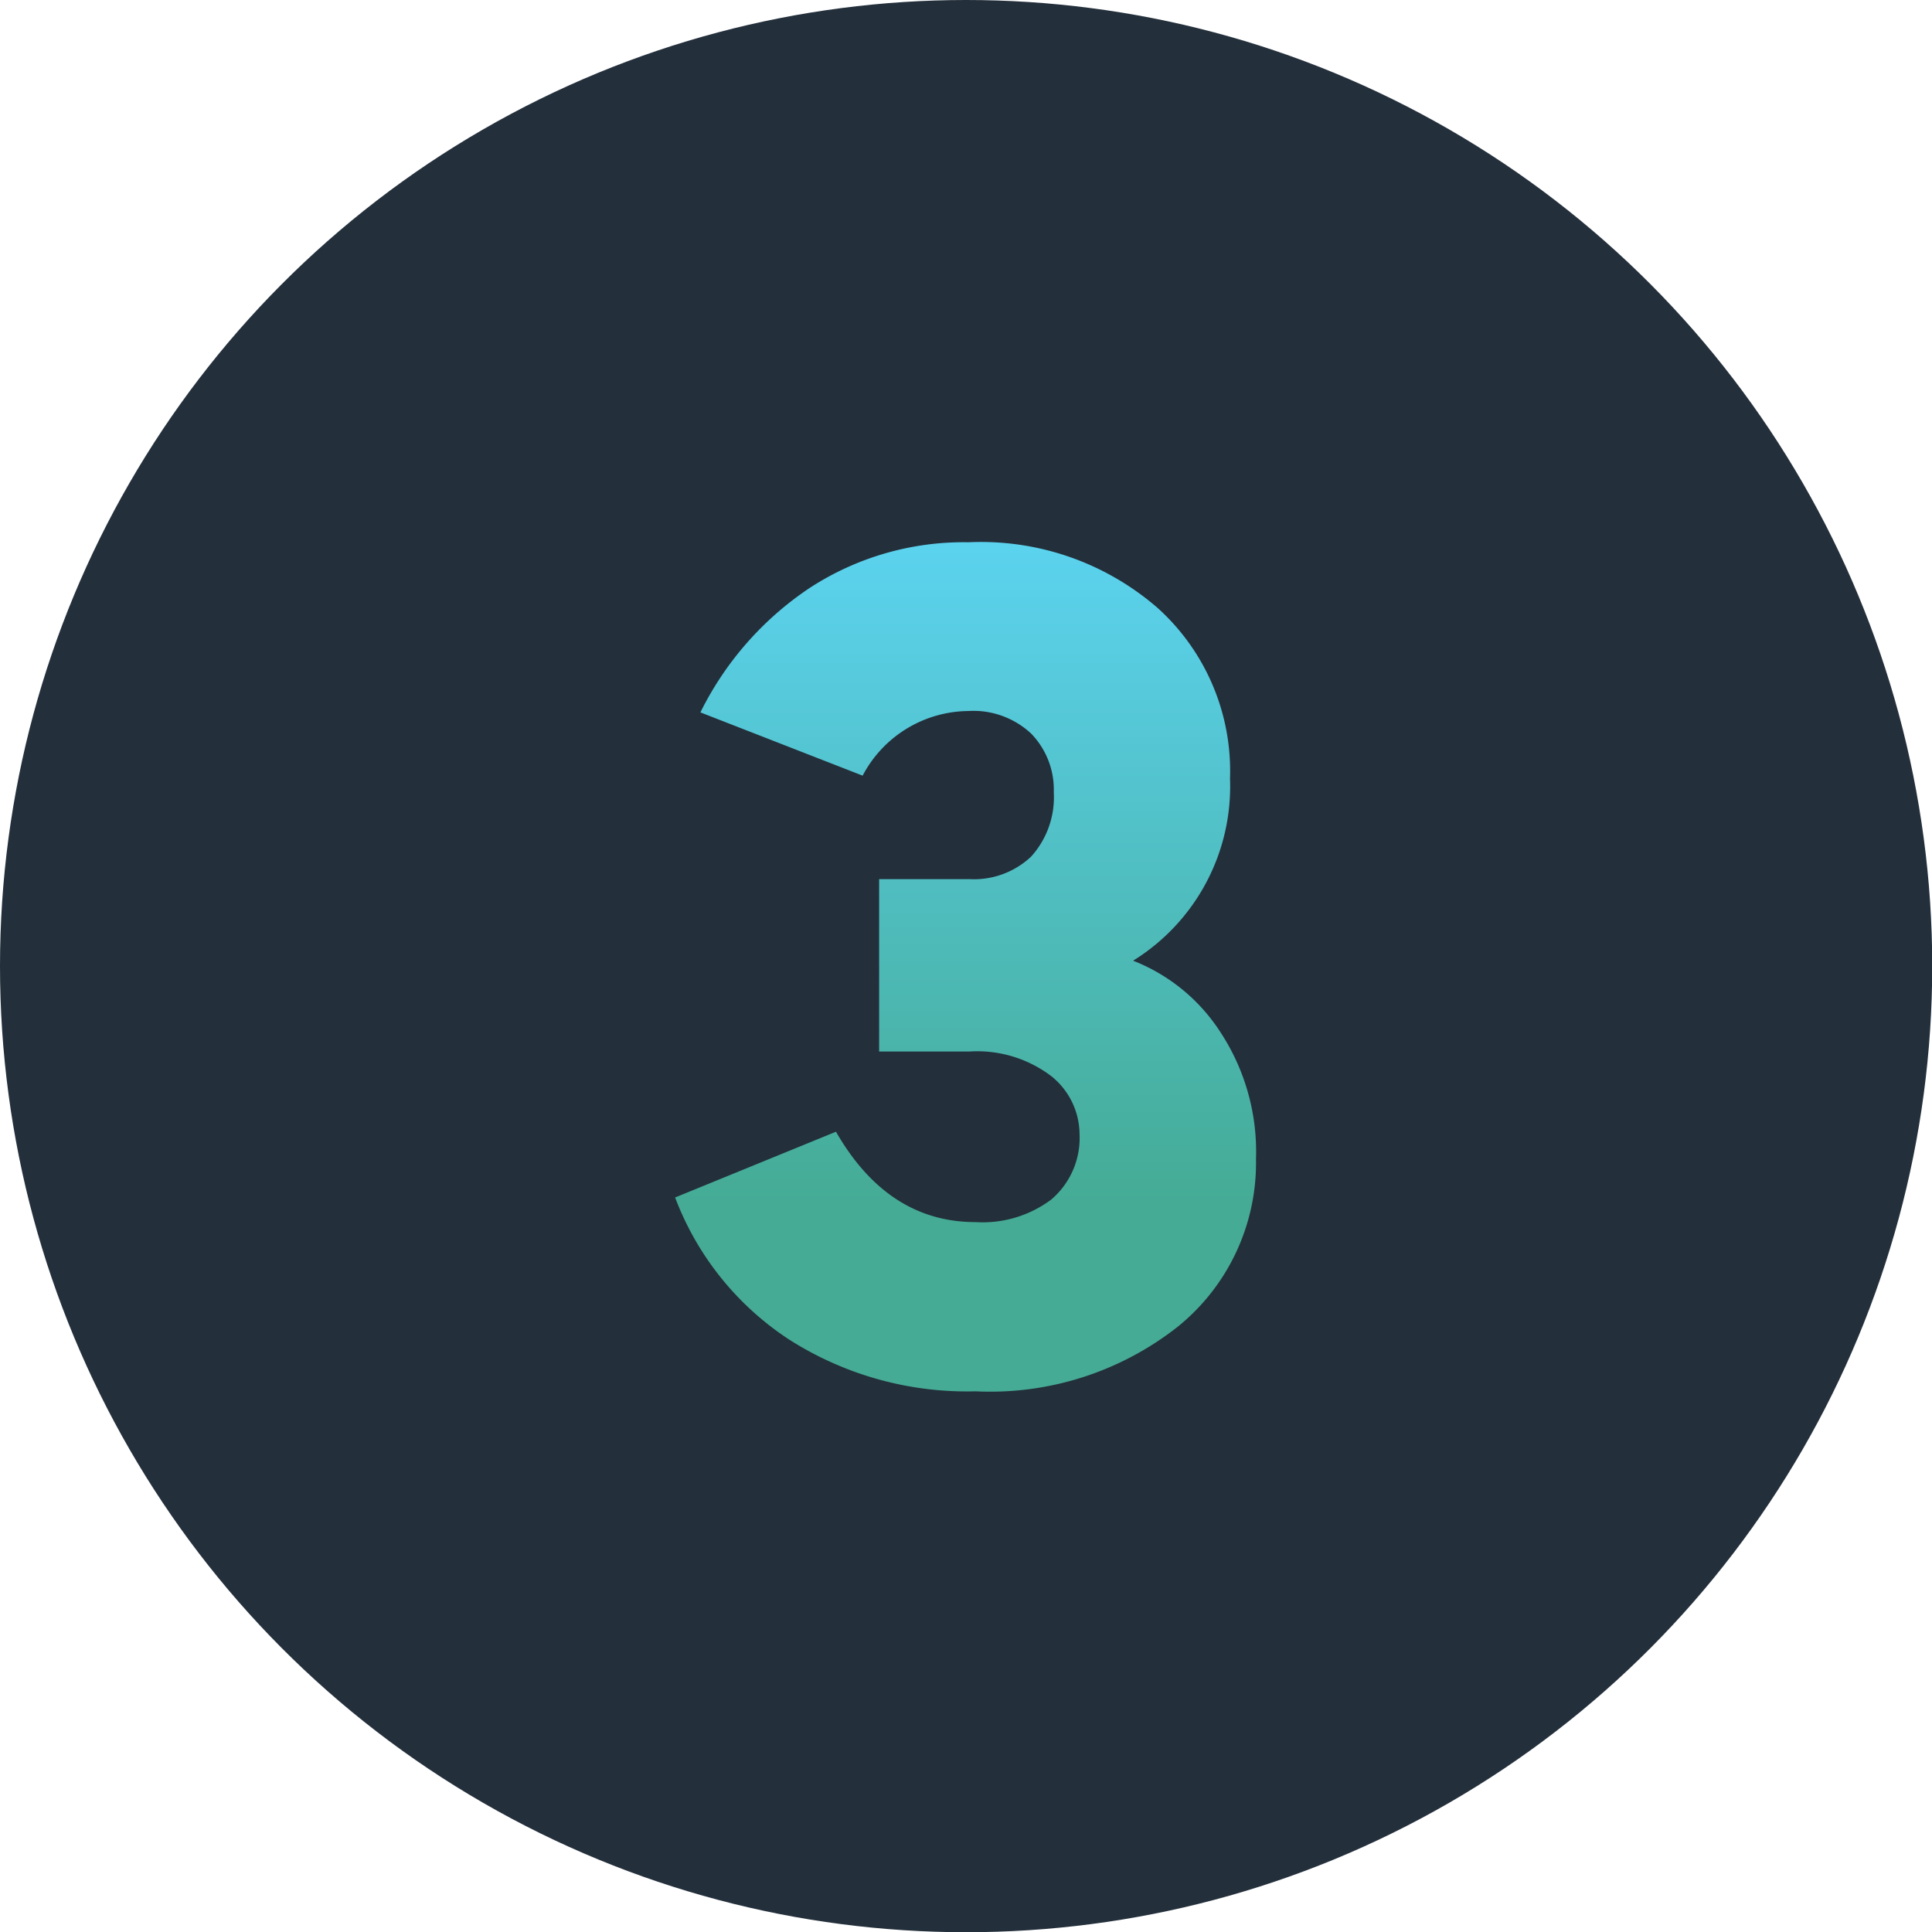 <svg xmlns="http://www.w3.org/2000/svg" xmlns:xlink="http://www.w3.org/1999/xlink" viewBox="0 0 85.51 85.51"><defs><style>.cls-1{fill:#232f3b;}.cls-2{fill:url(#Degradado_sin_nombre_10);}</style><linearGradient id="Degradado_sin_nombre_10" x1="42.76" y1="23.93" x2="42.76" y2="61.58" gradientUnits="userSpaceOnUse"><stop offset="0.01" stop-color="#5bd2ee"/><stop offset="0.78" stop-color="#45ab95"/></linearGradient></defs><g id="Layer_2" data-name="Layer 2"><g id="Texto"><circle class="cls-1" cx="42.76" cy="42.76" r="42.76"/><path class="cls-2" d="M43.18,61.58a14.64,14.64,0,0,1-8.25-2.29A13,13,0,0,1,29.88,53L37,50.09q2.3,4,6.18,4a5.07,5.07,0,0,0,3.35-1,3.58,3.58,0,0,0,1.25-2.91,3.31,3.31,0,0,0-1.25-2.55,5.42,5.42,0,0,0-3.62-1.09h-4V38.91h4a3.68,3.68,0,0,0,2.73-1,3.91,3.91,0,0,0,1-2.84,3.56,3.56,0,0,0-1-2.6,3.75,3.75,0,0,0-2.8-1,5.34,5.34,0,0,0-4.66,2.86L31,31.53A14.16,14.16,0,0,1,35.87,26a12.5,12.5,0,0,1,7-2,11.92,11.92,0,0,1,8.38,2.92,9.72,9.72,0,0,1,3.19,7.54,9.07,9.07,0,0,1-4.29,8.06,8.12,8.12,0,0,1,3.87,3.17,9.63,9.63,0,0,1,1.57,5.61,9.32,9.32,0,0,1-3.45,7.41A13.41,13.41,0,0,1,43.18,61.58Z"/></g></g></svg>
